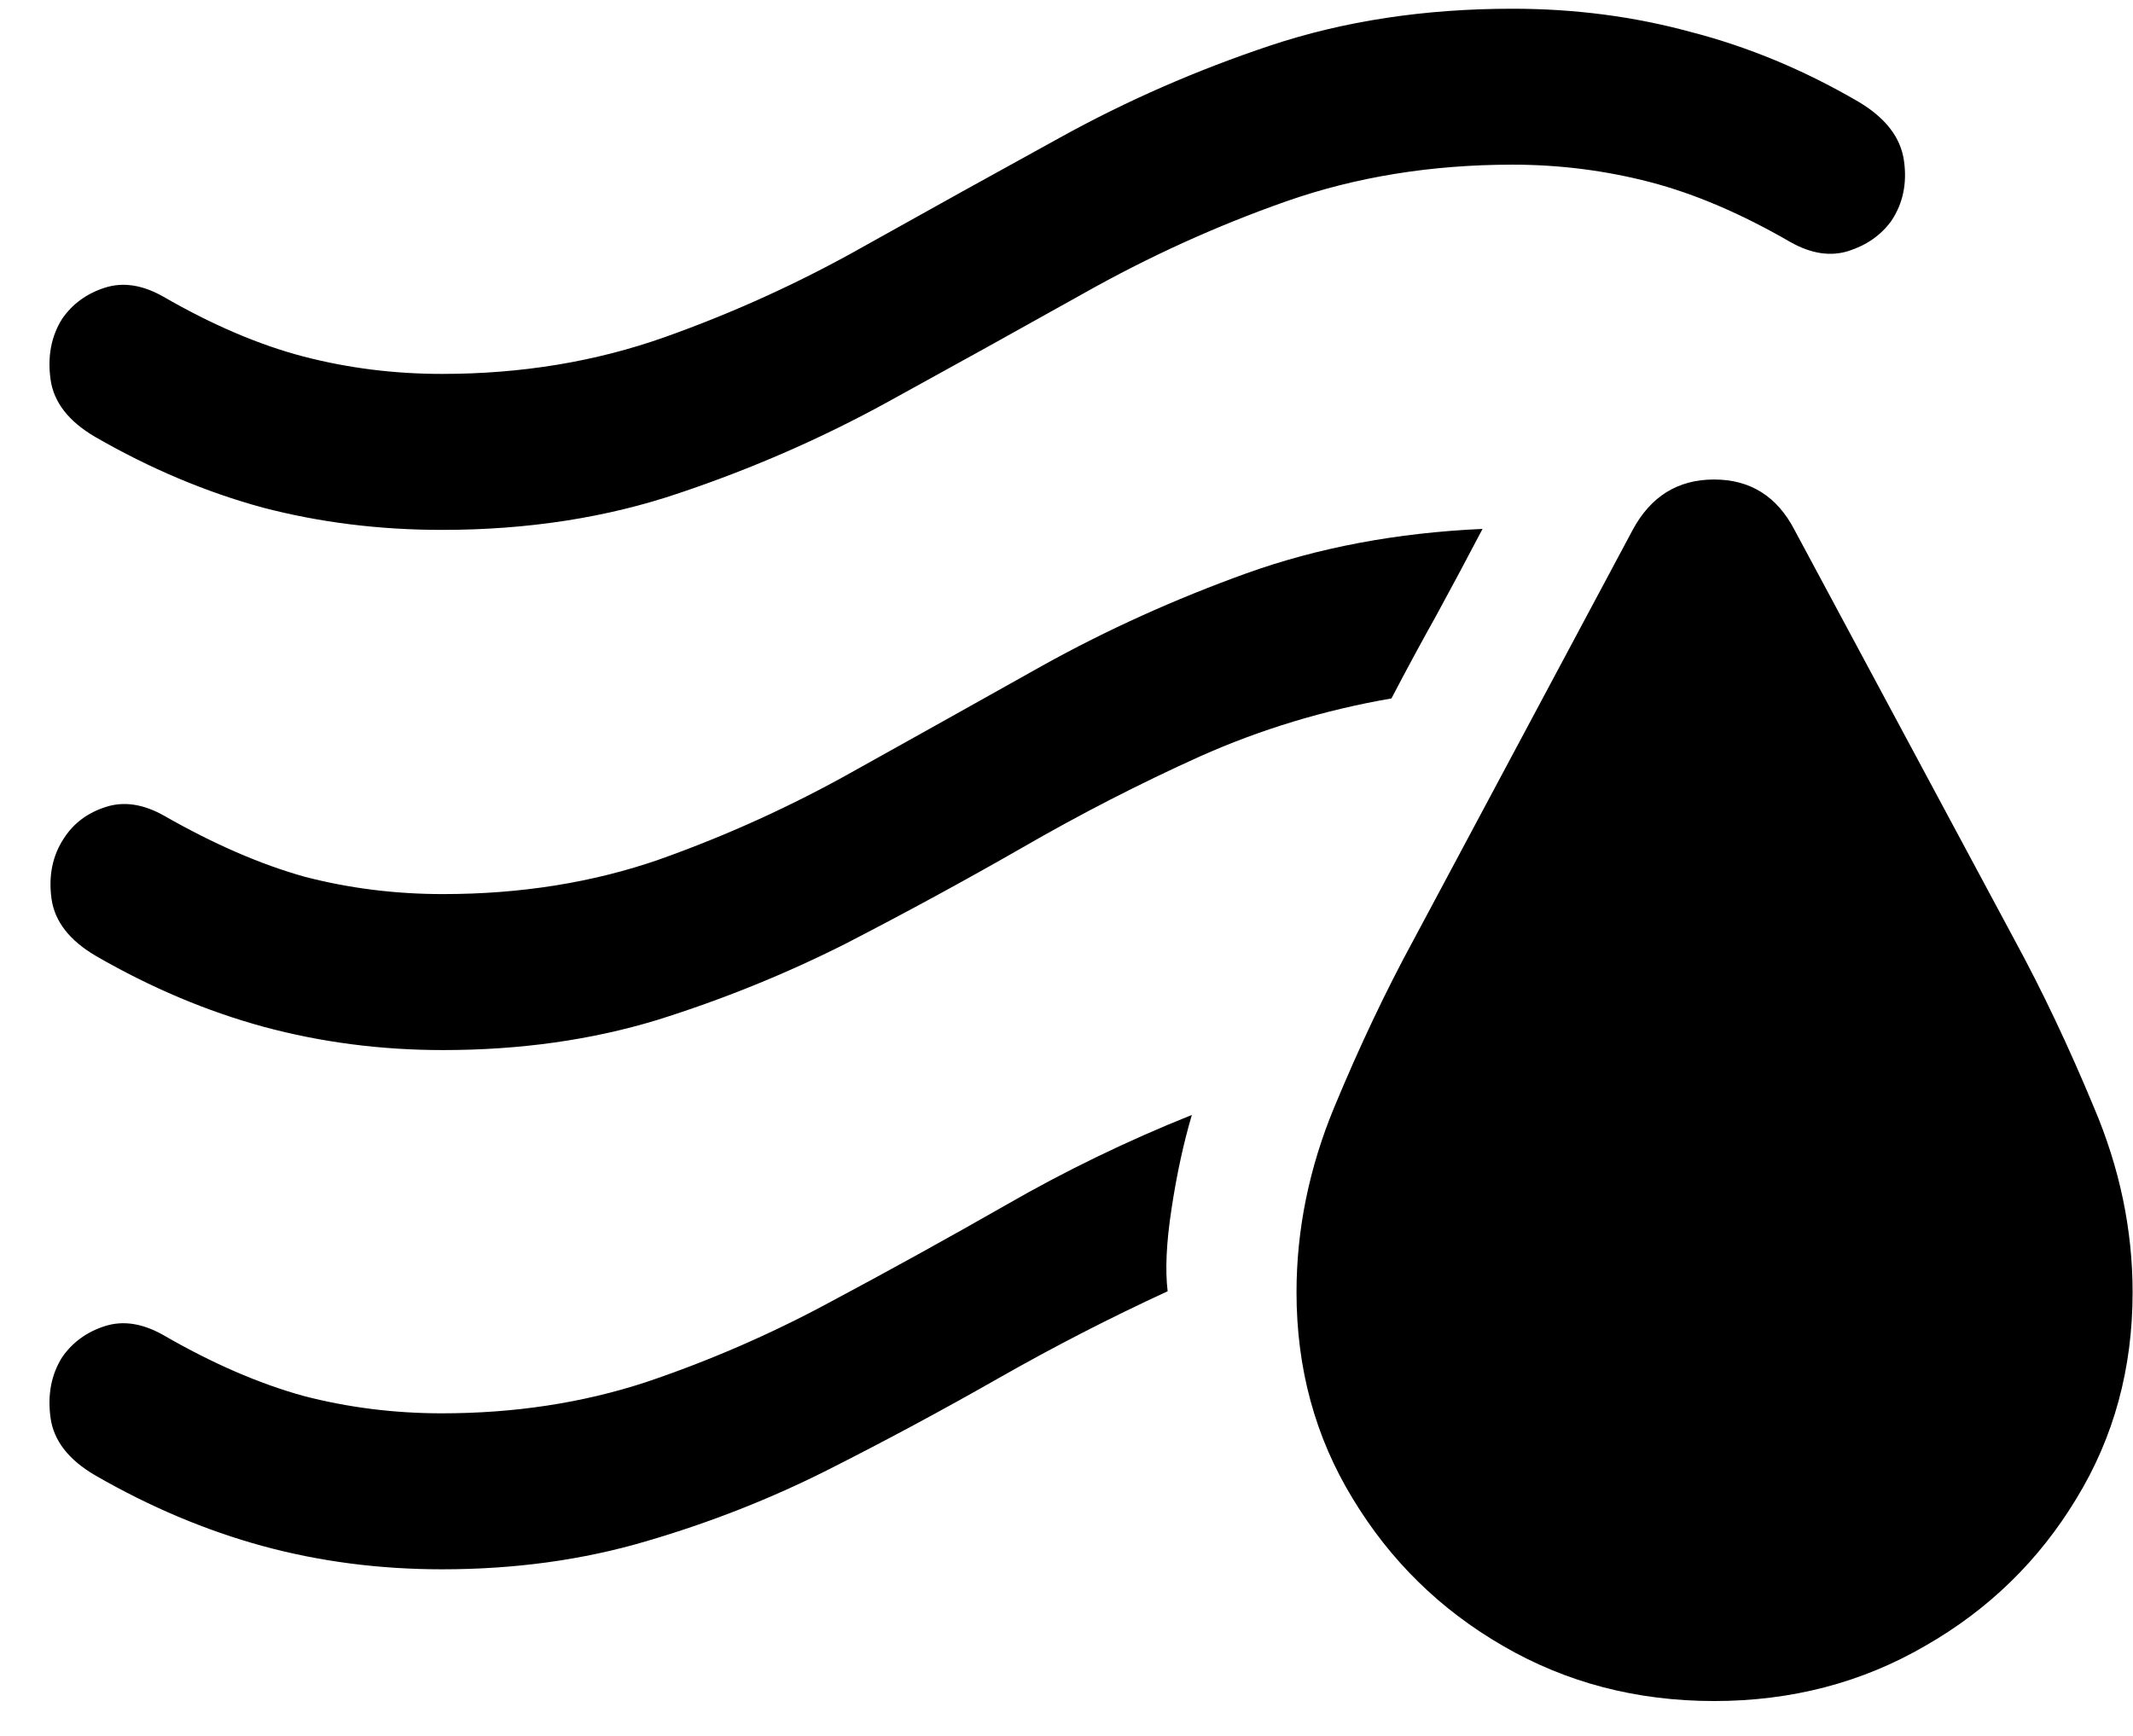 <svg width="43" height="35" viewBox="0 0 43 35" fill="none" xmlns="http://www.w3.org/2000/svg">
<path d="M34.555 34.297C32.992 34.297 31.573 33.926 30.297 33.184C29.034 32.454 28.025 31.465 27.27 30.215C26.514 28.978 26.137 27.591 26.137 26.055C26.137 24.792 26.391 23.548 26.898 22.324C27.406 21.1 27.94 19.974 28.5 18.945L32.914 10.684C33.279 10.007 33.825 9.668 34.555 9.668C35.284 9.668 35.824 10.007 36.176 10.684L40.609 18.945C41.169 19.974 41.703 21.1 42.211 22.324C42.732 23.548 42.992 24.792 42.992 26.055C42.992 27.591 42.615 28.978 41.859 30.215C41.104 31.465 40.089 32.454 38.812 33.184C37.536 33.926 36.117 34.297 34.555 34.297ZM8.91 10.684C7.647 10.684 6.443 10.534 5.297 10.234C4.151 9.922 3.025 9.447 1.918 8.809C1.384 8.496 1.085 8.112 1.02 7.656C0.954 7.188 1.033 6.777 1.254 6.426C1.462 6.126 1.749 5.918 2.113 5.801C2.478 5.684 2.868 5.742 3.285 5.977C4.275 6.549 5.219 6.953 6.117 7.188C7.016 7.422 7.947 7.539 8.91 7.539C10.512 7.539 12.009 7.292 13.402 6.797C14.796 6.302 16.137 5.69 17.426 4.961C18.728 4.232 20.043 3.503 21.371 2.773C22.712 2.031 24.125 1.413 25.609 0.918C27.094 0.423 28.721 0.176 30.492 0.176C31.742 0.176 32.94 0.332 34.086 0.645C35.245 0.944 36.371 1.413 37.465 2.051C38.012 2.376 38.318 2.773 38.383 3.242C38.448 3.698 38.363 4.102 38.129 4.453C37.921 4.74 37.634 4.941 37.27 5.059C36.905 5.176 36.514 5.117 36.098 4.883C35.108 4.31 34.164 3.906 33.266 3.672C32.367 3.438 31.443 3.32 30.492 3.32C28.852 3.32 27.328 3.568 25.922 4.062C24.516 4.557 23.155 5.176 21.84 5.918C20.538 6.647 19.223 7.376 17.895 8.105C16.566 8.835 15.167 9.447 13.695 9.941C12.237 10.436 10.642 10.684 8.91 10.684ZM8.93 21.172C7.68 21.172 6.475 21.016 5.316 20.703C4.171 20.391 3.044 19.915 1.938 19.277C1.404 18.965 1.104 18.581 1.039 18.125C0.974 17.656 1.059 17.246 1.293 16.895C1.488 16.595 1.768 16.387 2.133 16.27C2.497 16.152 2.888 16.211 3.305 16.445C4.307 17.018 5.251 17.428 6.137 17.676C7.035 17.91 7.966 18.027 8.93 18.027C10.505 18.027 11.963 17.793 13.305 17.324C14.659 16.842 15.961 16.25 17.211 15.547C18.474 14.844 19.744 14.134 21.02 13.418C22.309 12.702 23.676 12.083 25.121 11.562C26.566 11.042 28.155 10.742 29.887 10.664C29.587 11.237 29.281 11.81 28.969 12.383C28.656 12.943 28.35 13.509 28.051 14.082C26.697 14.316 25.408 14.707 24.184 15.254C22.973 15.801 21.781 16.413 20.609 17.09C19.451 17.754 18.266 18.398 17.055 19.023C15.844 19.635 14.574 20.15 13.246 20.566C11.918 20.97 10.479 21.172 8.93 21.172ZM8.91 31.641C7.647 31.641 6.443 31.484 5.297 31.172C4.151 30.859 3.025 30.384 1.918 29.746C1.384 29.434 1.085 29.049 1.02 28.594C0.954 28.125 1.033 27.715 1.254 27.363C1.462 27.064 1.749 26.855 2.113 26.738C2.478 26.621 2.868 26.68 3.285 26.914C4.275 27.487 5.219 27.897 6.117 28.145C7.016 28.379 7.947 28.496 8.91 28.496C10.368 28.496 11.736 28.288 13.012 27.871C14.288 27.441 15.518 26.908 16.703 26.27C17.901 25.631 19.092 24.974 20.277 24.297C21.475 23.607 22.725 23.001 24.027 22.48C23.858 23.053 23.721 23.685 23.617 24.375C23.513 25.052 23.487 25.605 23.539 26.035C22.38 26.569 21.241 27.155 20.121 27.793C19.001 28.431 17.862 29.043 16.703 29.629C15.544 30.215 14.32 30.697 13.031 31.074C11.755 31.452 10.382 31.641 8.91 31.641Z" fill="black"/>
</svg>
